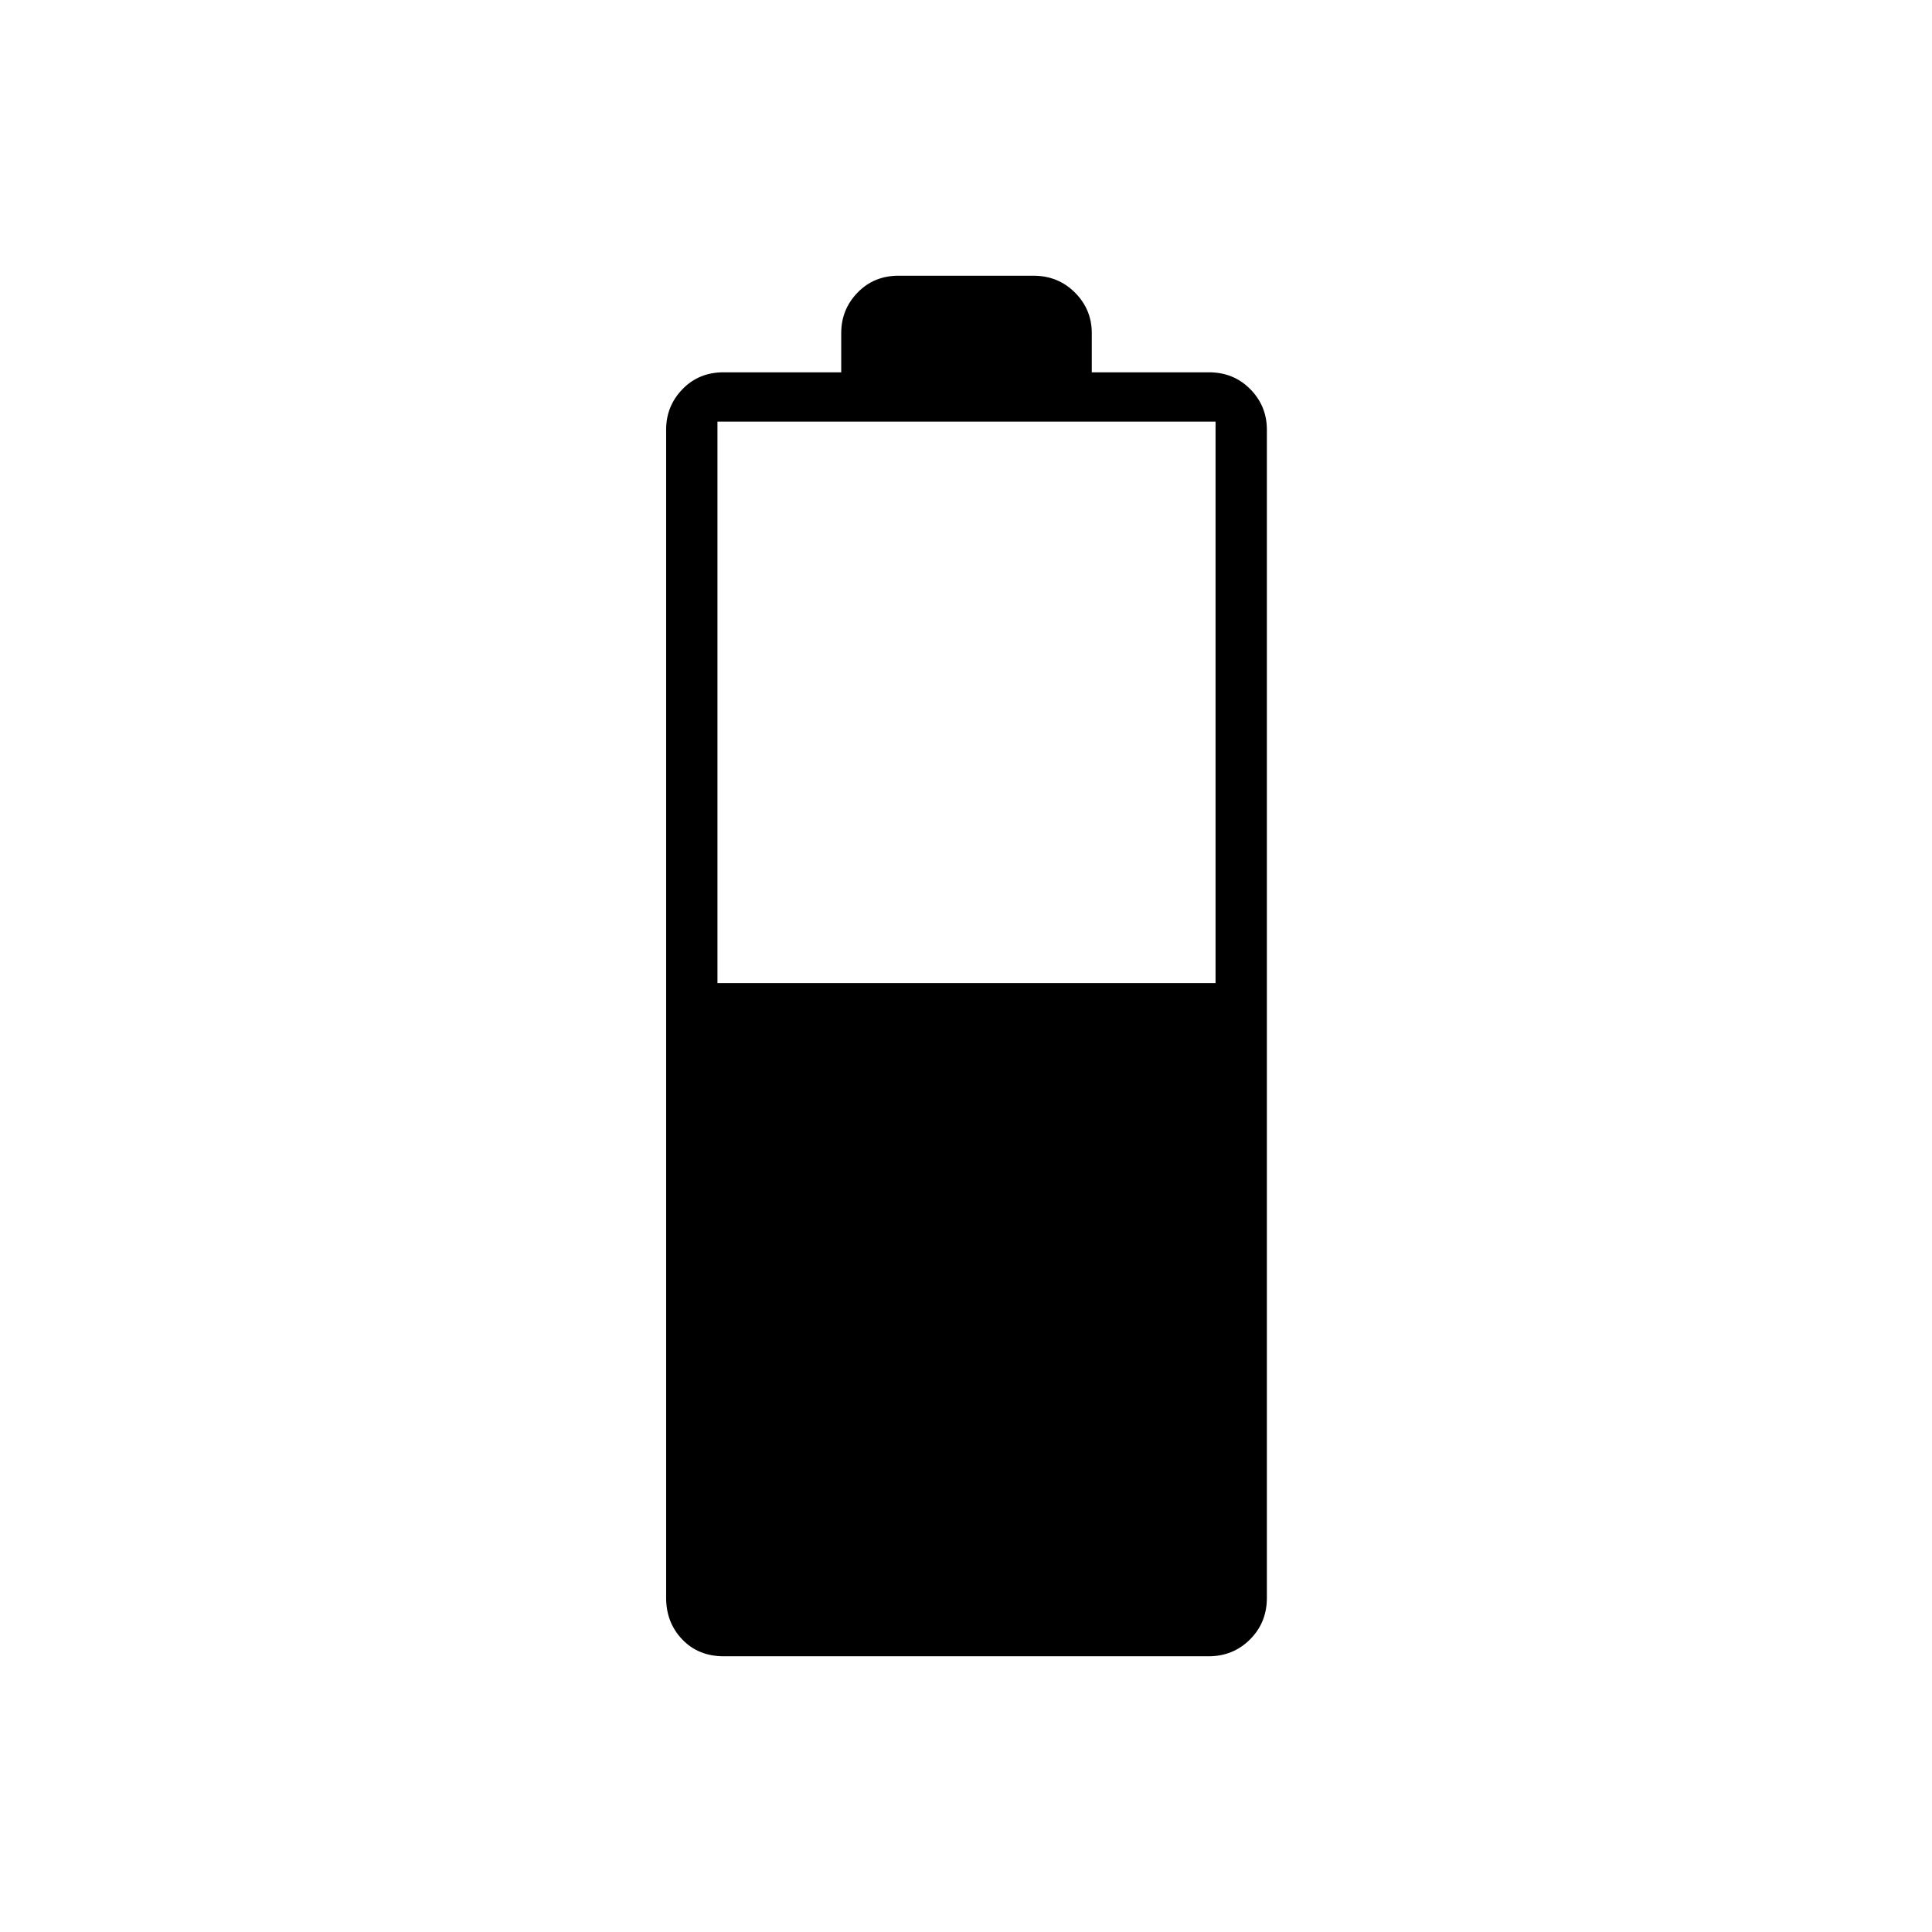 <svg xmlns="http://www.w3.org/2000/svg" height="24" viewBox="0 -960 960 960" width="24"><path d="M356.5-471.5H604v-279H356.5v279Zm3.17 334.5Q347-137 339-145.38q-8-8.37-8-20.62v-580.5q0-11.75 8.13-20.13 8.12-8.37 20.37-8.37H418v-19.5q0-11.75 8.13-20.13 8.12-8.37 20.37-8.37h67q12.25 0 20.63 8.37 8.37 8.38 8.37 20.13v19.5h58.21q12.29 0 20.54 8.37 8.25 8.38 8.25 20.13V-166q0 12.25-8.37 20.62-8.38 8.38-20.63 8.38H359.67Z"/></svg>